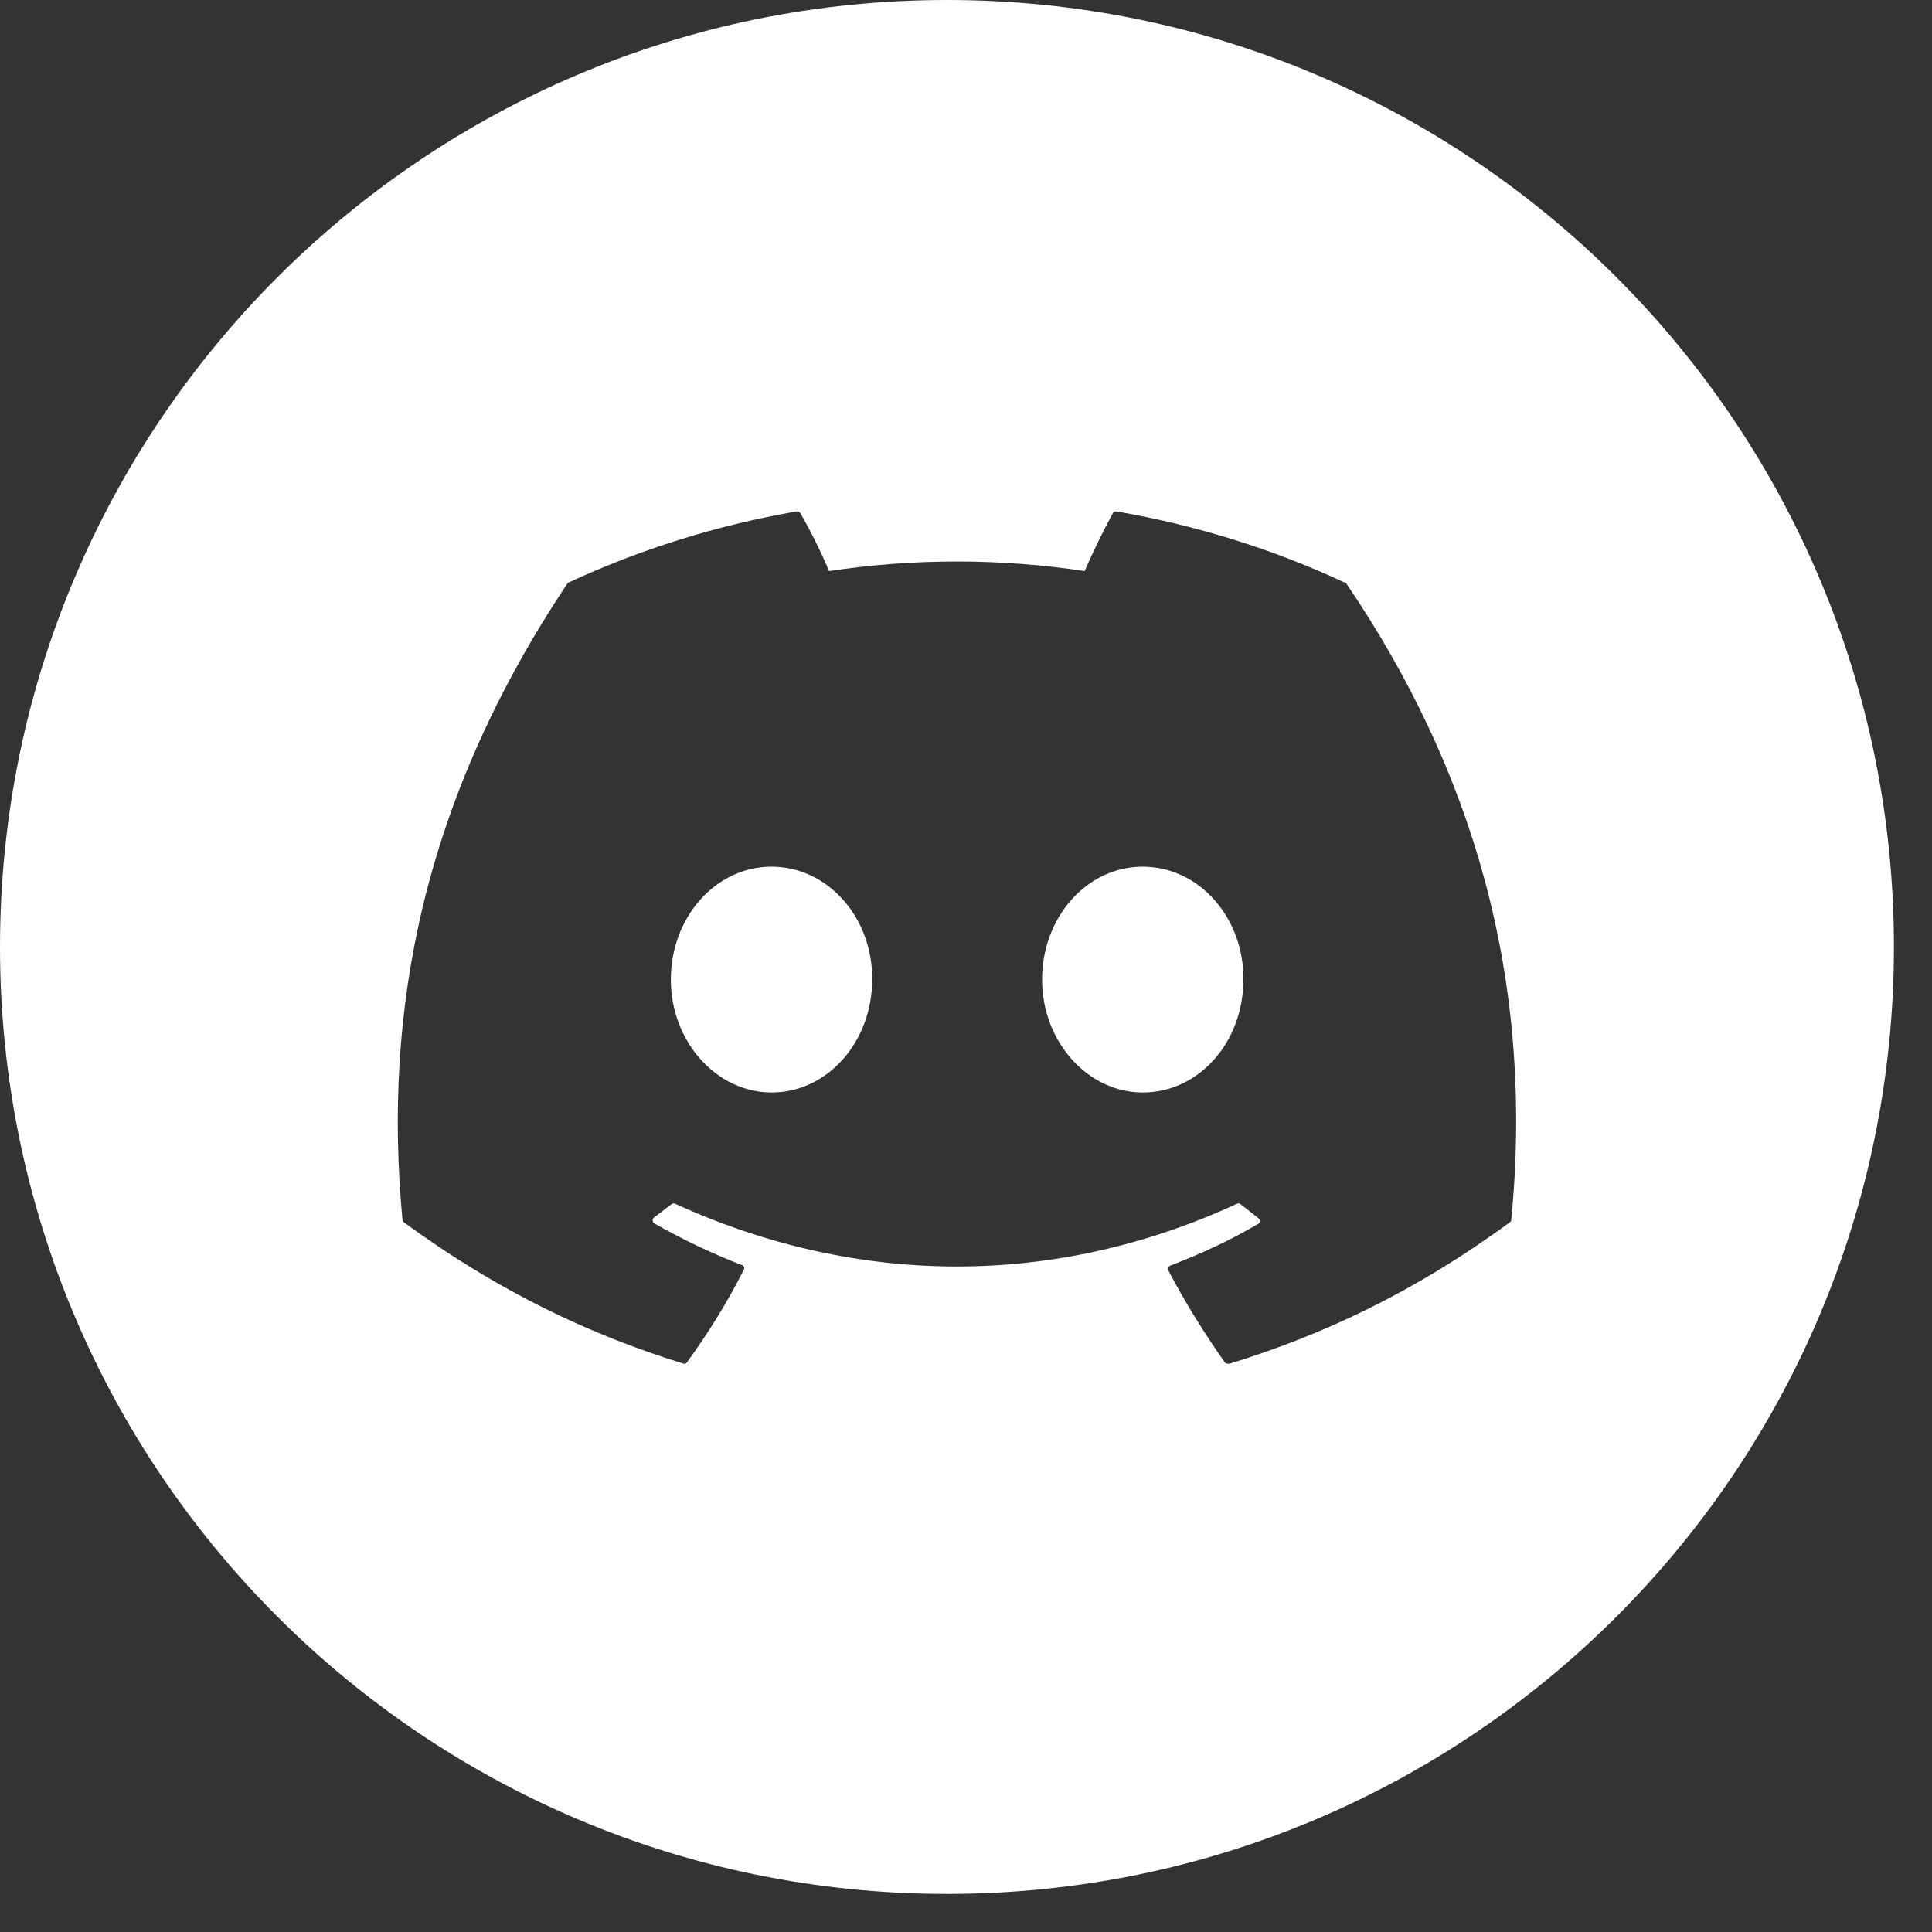 <svg width="34" height="34" viewBox="0 0 34 34" fill="none" xmlns="http://www.w3.org/2000/svg">
<rect x="0" y="0" width="34" height="34" fill="#333333" stroke="none"/>
<path fill-rule="evenodd" clip-rule="evenodd" d="M16.665 33.33C25.869 33.33 33.33 25.869 33.33 16.665C33.33 7.461 25.869 0 16.665 0C7.461 0 0 7.461 0 16.665C0 25.869 7.461 33.33 16.665 33.33ZM19.651 9C21.057 9.244 22.407 9.665 23.653 10.247C23.672 10.247 23.681 10.256 23.691 10.265C25.912 13.536 27.009 17.22 26.596 21.465C26.596 21.484 26.587 21.503 26.568 21.512C24.881 22.75 23.26 23.499 21.648 23.996C21.619 24.006 21.591 23.996 21.563 23.987C21.198 23.471 20.86 22.928 20.56 22.356C20.551 22.328 20.56 22.281 20.598 22.272C21.132 22.065 21.648 21.831 22.135 21.541C22.182 21.522 22.182 21.465 22.144 21.437C22.093 21.395 22.041 21.355 21.99 21.316C21.938 21.276 21.887 21.236 21.835 21.194C21.816 21.175 21.788 21.175 21.769 21.184C18.583 22.656 15.105 22.656 11.881 21.184C11.863 21.175 11.835 21.175 11.816 21.194C11.764 21.231 11.713 21.271 11.661 21.311C11.61 21.351 11.558 21.39 11.507 21.428C11.478 21.456 11.478 21.512 11.516 21.531C12.013 21.812 12.519 22.056 13.053 22.262C13.09 22.272 13.109 22.309 13.09 22.346C12.8 22.918 12.463 23.462 12.088 23.977C12.078 23.996 12.05 24.006 12.022 23.996C10.419 23.499 8.798 22.75 7.111 21.512C7.092 21.503 7.083 21.484 7.083 21.465C6.736 17.791 7.439 14.08 9.988 10.265C9.997 10.256 10.007 10.247 10.016 10.247C11.272 9.665 12.612 9.244 14.018 9C14.046 9 14.075 9.009 14.084 9.028C14.262 9.337 14.459 9.731 14.59 10.05C16.081 9.825 17.598 9.825 19.089 10.05C19.22 9.74 19.417 9.337 19.586 9.028C19.594 9.019 19.604 9.012 19.615 9.007C19.627 9.002 19.639 9 19.651 9ZM11.806 17.238C11.806 18.335 12.612 19.226 13.578 19.226C14.562 19.226 15.349 18.335 15.349 17.238C15.359 16.151 14.571 15.252 13.578 15.252C12.594 15.252 11.806 16.142 11.806 17.238ZM18.339 17.238C18.339 18.335 19.145 19.226 20.11 19.226C21.104 19.226 21.882 18.335 21.882 17.238C21.891 16.151 21.104 15.252 20.11 15.252C19.126 15.252 18.339 16.142 18.339 17.238Z" fill="white"/>
</svg>
